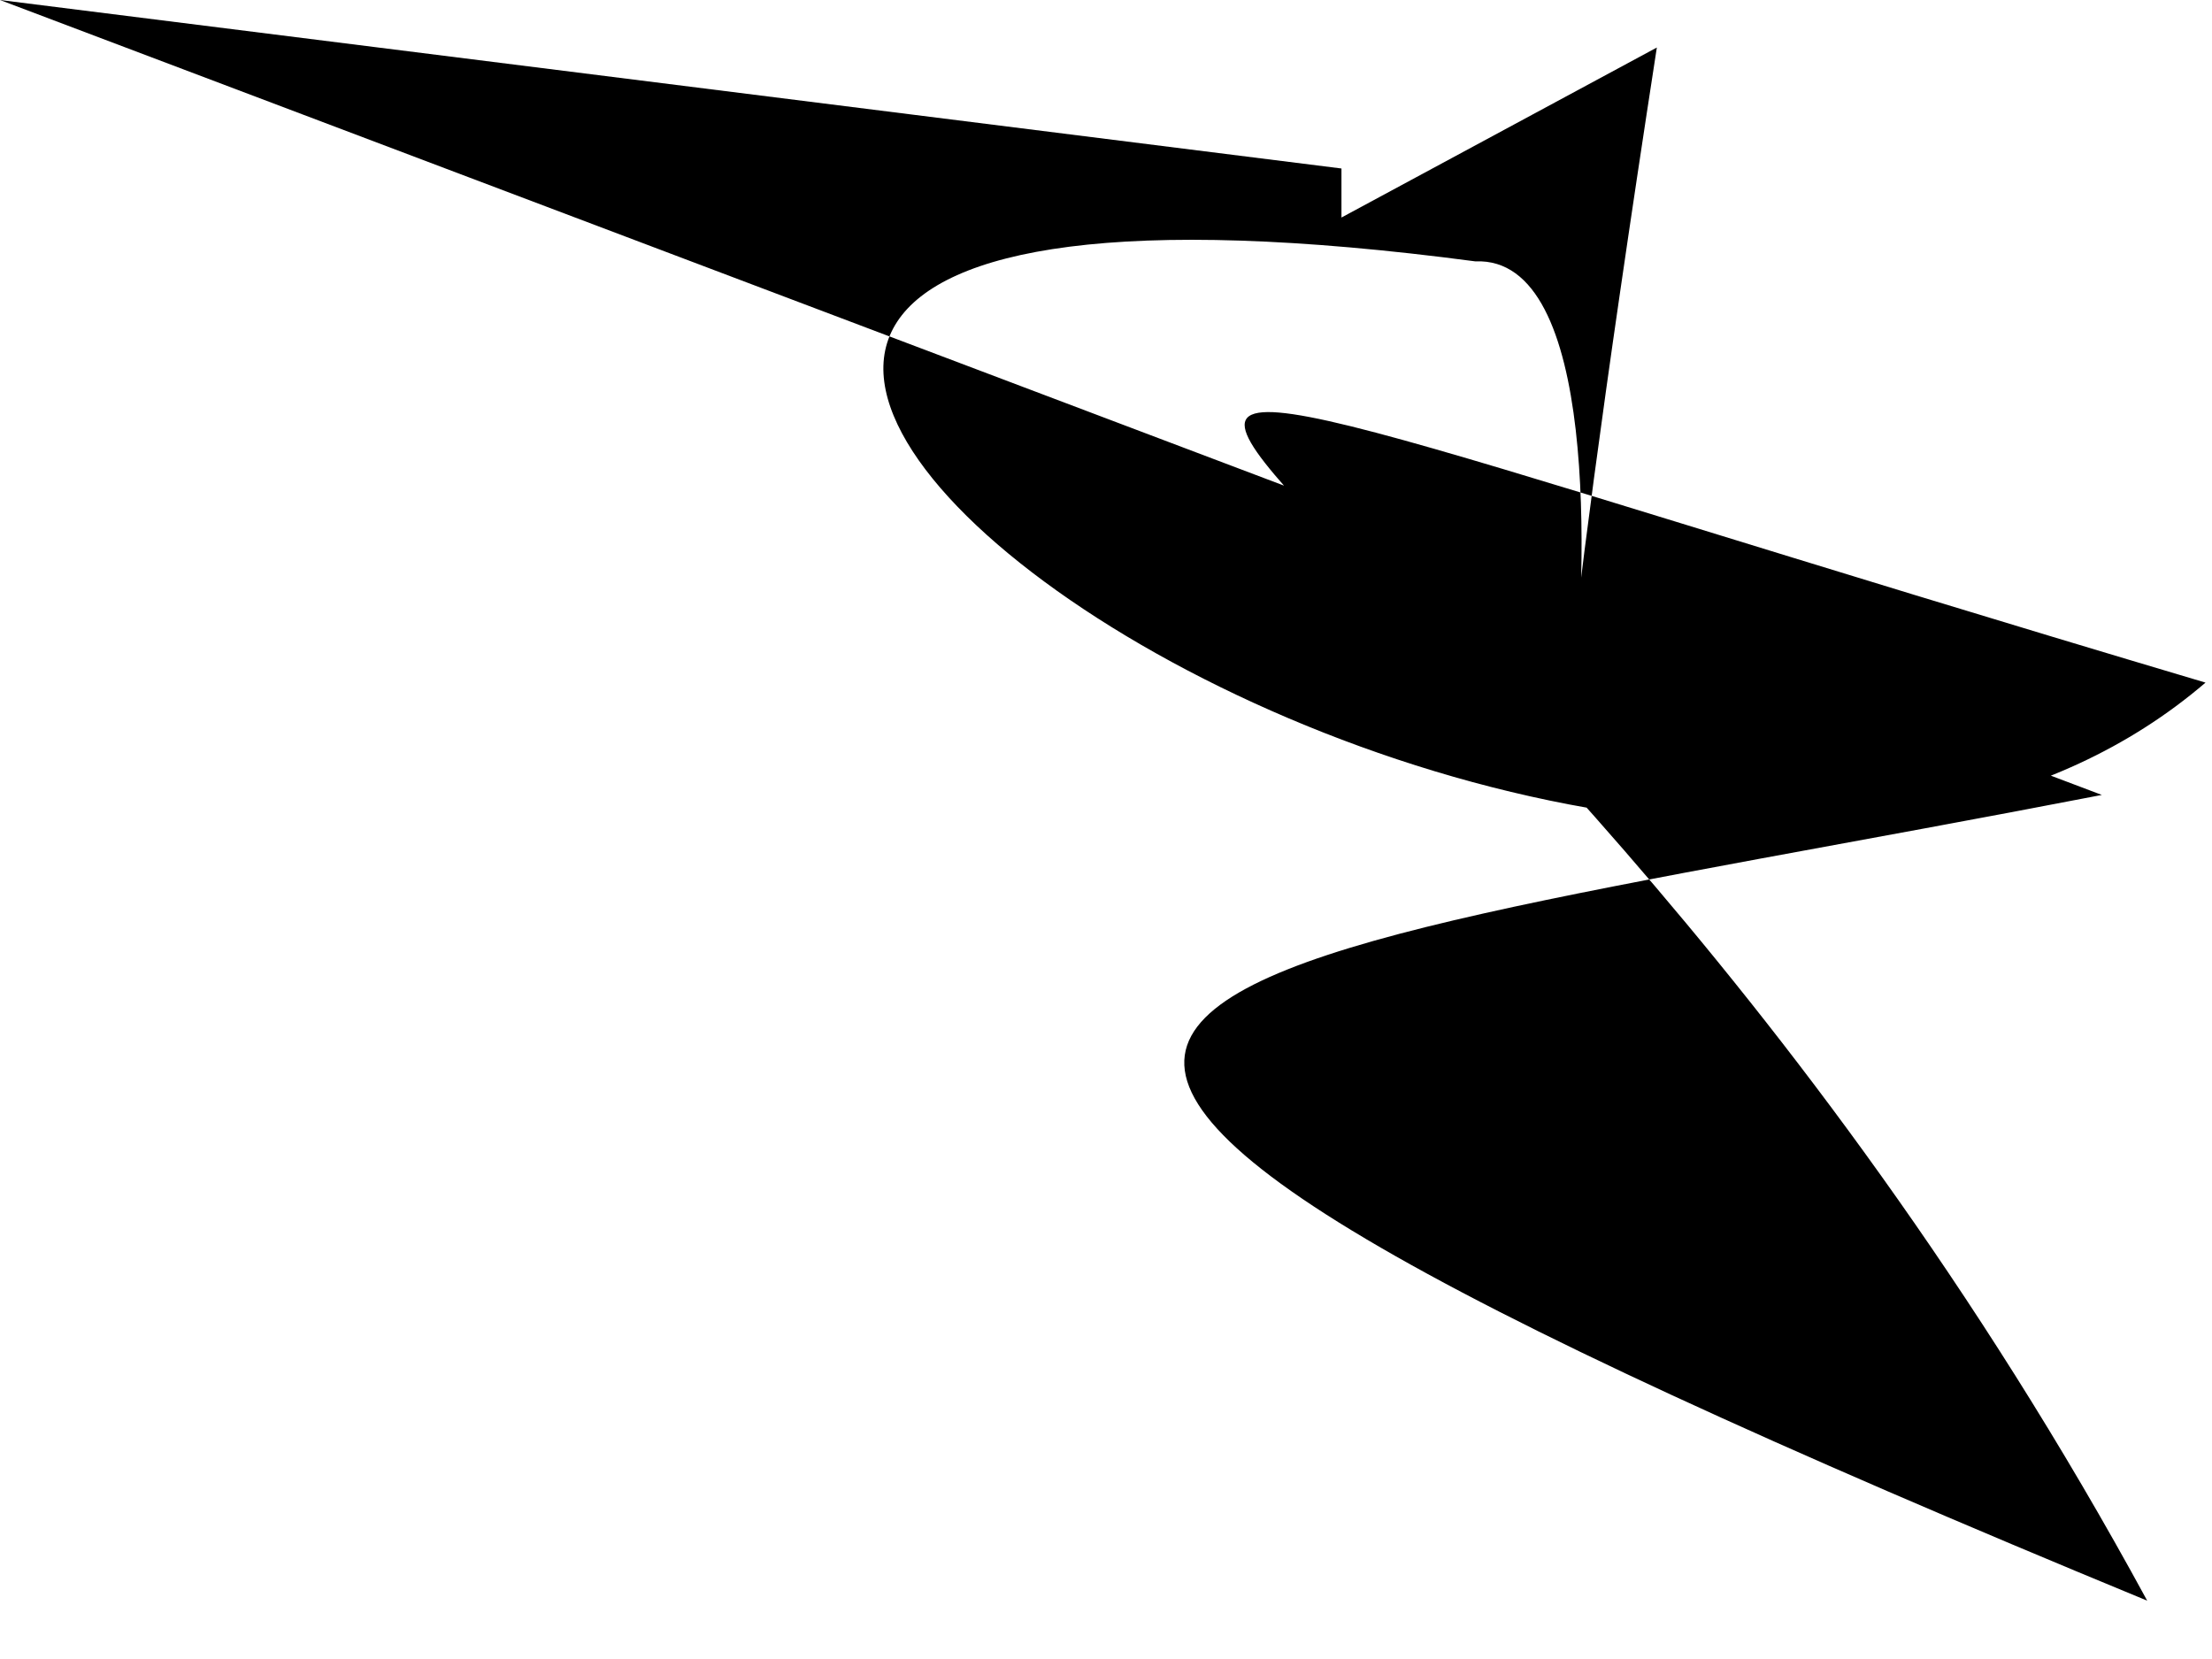 <?xml version="1.0" encoding="utf-8" ?>
<svg baseProfile="tiny" height="768" version="1.2" width="1024" xmlns="http://www.w3.org/2000/svg" xmlns:ev="http://www.w3.org/2001/xml-events" xmlns:xlink="http://www.w3.org/1999/xlink"><defs /><path d="M 0 0 L 621 78 V 100.7 L 767 22 C 662 702 797 116 683 121 19 33 734 562 1021 316 C 227 80 675 154 994 741 296 453 519 456 973 368" /></svg>